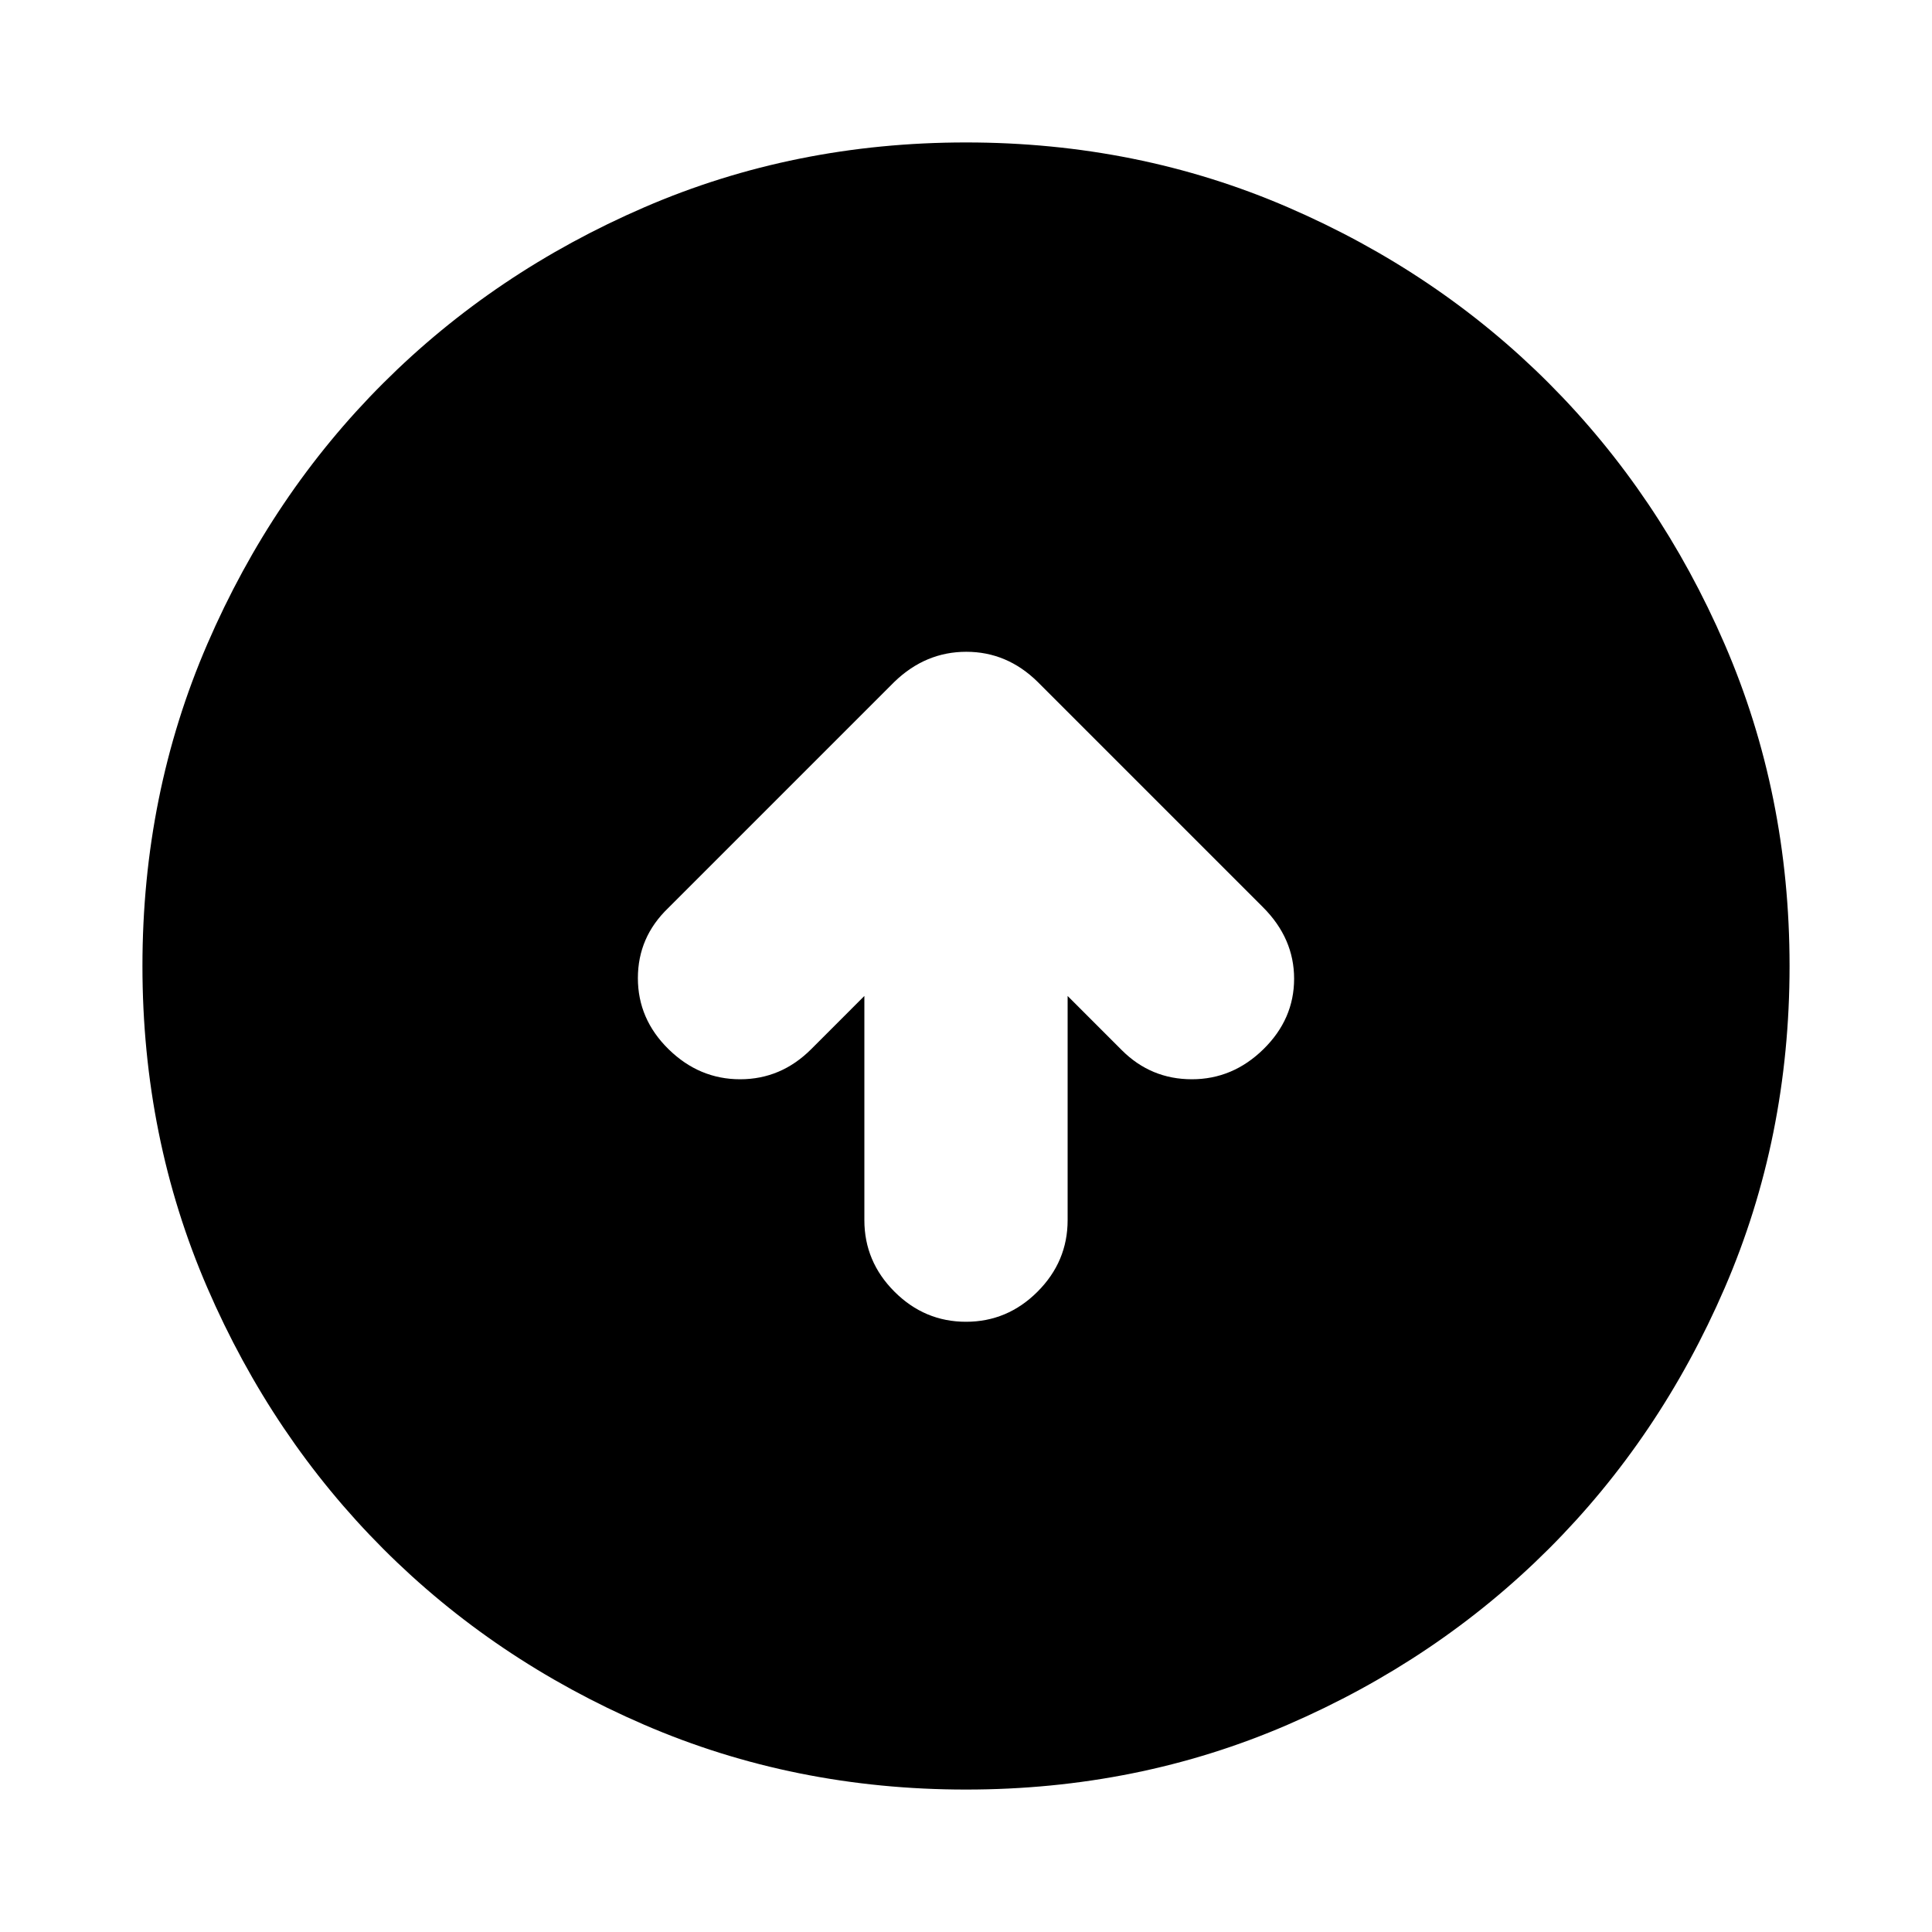 <svg xmlns="http://www.w3.org/2000/svg" height="24" viewBox="0 -960 960 960" width="24"><path d="M429.5-465.11v111.39q0 20.59 14.96 35.55 14.95 14.95 35.54 14.95t35.54-14.95q14.96-14.96 14.96-35.55v-111.39l26.93 26.94q14.46 14.45 34.8 14.45 20.34 0 35.58-14.95 15.23-14.96 15.23-35.01 0-20.06-15.47-35.53L515.54-621.24q-15.17-14.89-35.4-14.89-20.23 0-35.68 14.89L331.98-508.76q-15.02 14.46-15.02 34.79 0 20.34 15.23 35.3 15.24 14.95 35.58 14.95 20.34 0 35.3-14.95l26.43-26.44ZM480-70.78q-85.43 0-159.97-32.23-74.54-32.22-129.69-87.46-55.14-55.24-87.35-129.71Q70.78-394.65 70.78-480q0-85.43 32.23-159.97 32.22-74.54 87.46-129.69 55.24-55.14 129.71-87.35 74.47-32.21 159.82-32.21 85.43 0 159.97 32.23 74.54 32.22 129.69 87.46 55.14 55.24 87.35 129.71 32.21 74.47 32.21 159.82 0 85.43-32.23 159.97-32.22 74.54-87.46 129.69-55.24 55.14-129.71 87.35Q565.35-70.78 480-70.78Z"/></svg>